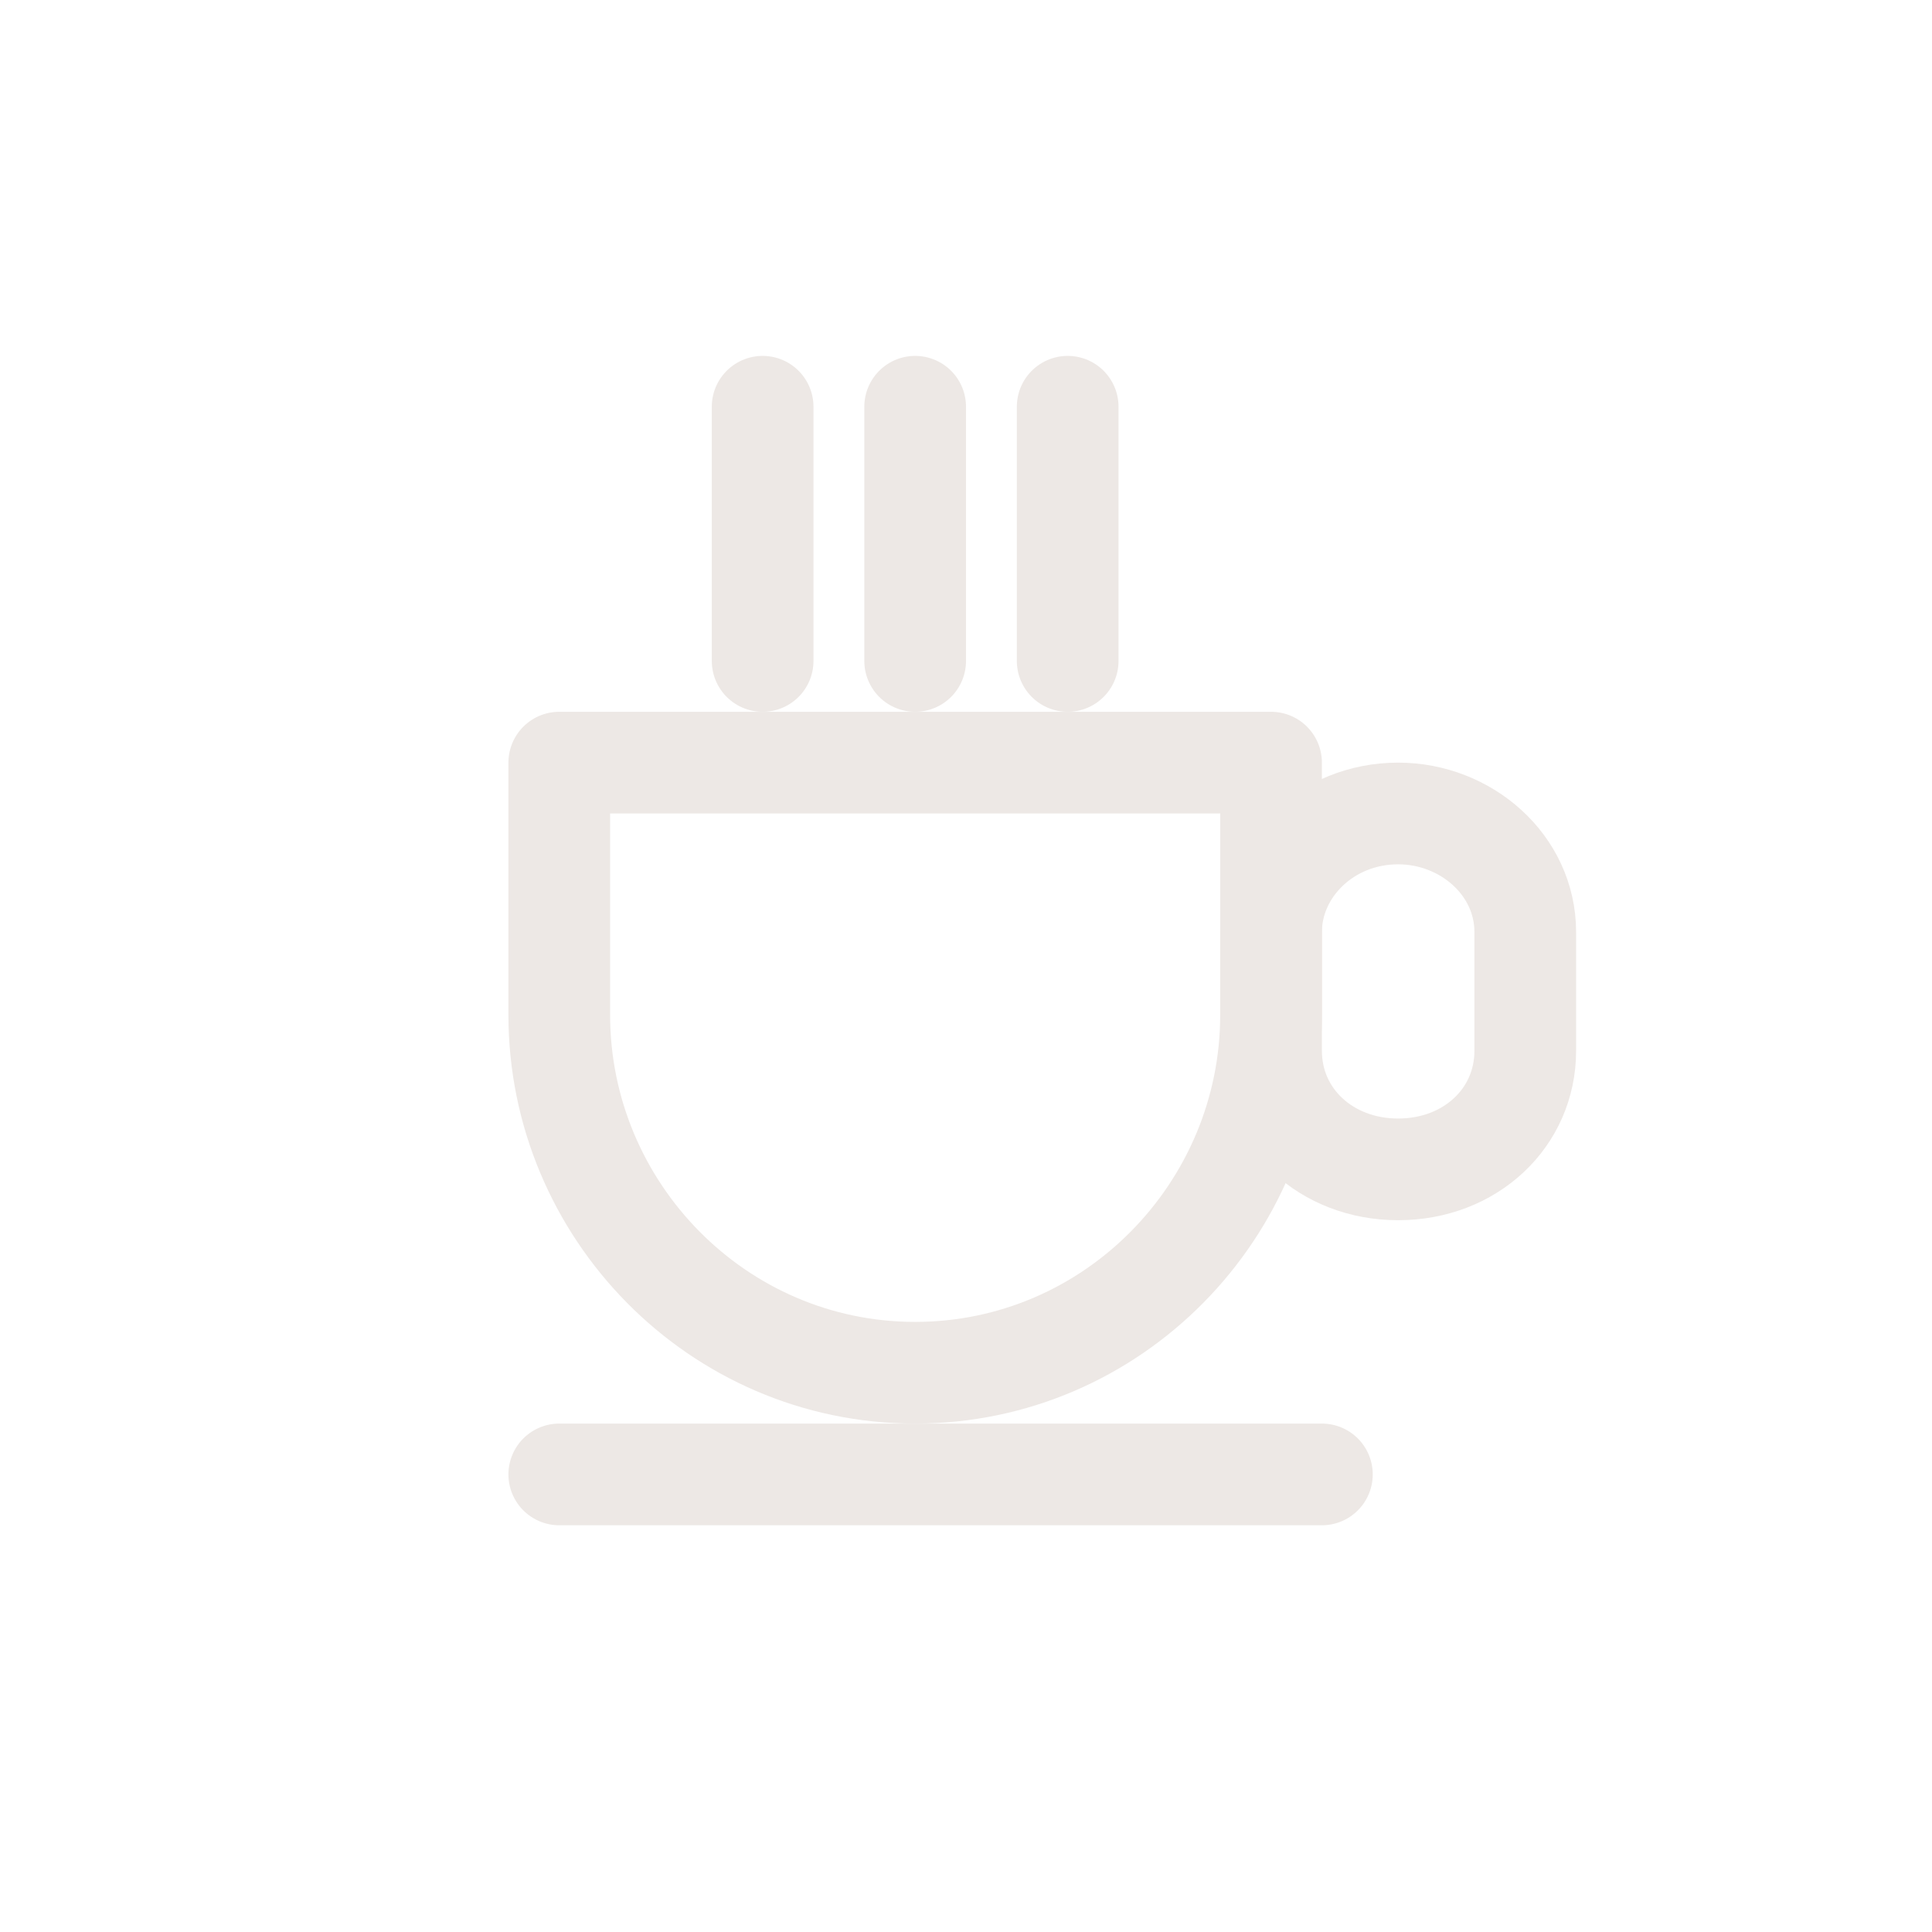 <svg width="38" height="38" viewBox="0 0 38 38" fill="none" xmlns="http://www.w3.org/2000/svg">
<path d="M11 29H26" stroke="#EDE8E5" stroke-width="2" stroke-miterlimit="10" stroke-linecap="round" stroke-linejoin="round"/>
<path d="M11 15V19.96C11 23.8 14.111 27 18 27C21.889 27 25 23.8 25 19.96V15H11Z" stroke="#EDE8E5" stroke-width="2" stroke-miterlimit="10" stroke-linecap="round" stroke-linejoin="round"/>
<path d="M27.5 23C26.083 23 25 21.989 25 20.667V18.333C25 17.089 26.083 16 27.5 16C28.833 16 30 17.011 30 18.333V20.667C30 21.989 28.917 23 27.5 23Z" stroke="#EDE8E5" stroke-width="2" stroke-miterlimit="10" stroke-linecap="round" stroke-linejoin="round"/>
<path d="M18 8C18 9.5 18 11.5 18 13" stroke="#EDE8E5" stroke-width="2" stroke-miterlimit="10" stroke-linecap="round" stroke-linejoin="round"/>
<path d="M15 8C15 9.5 15 11.5 15 13" stroke="#EDE8E5" stroke-width="2" stroke-miterlimit="10" stroke-linecap="round" stroke-linejoin="round"/>
<path d="M21 8C21 9.5 21 11.5 21 13" stroke="#EDE8E5" stroke-width="2" stroke-miterlimit="10" stroke-linecap="round" stroke-linejoin="round"/>
</svg>

